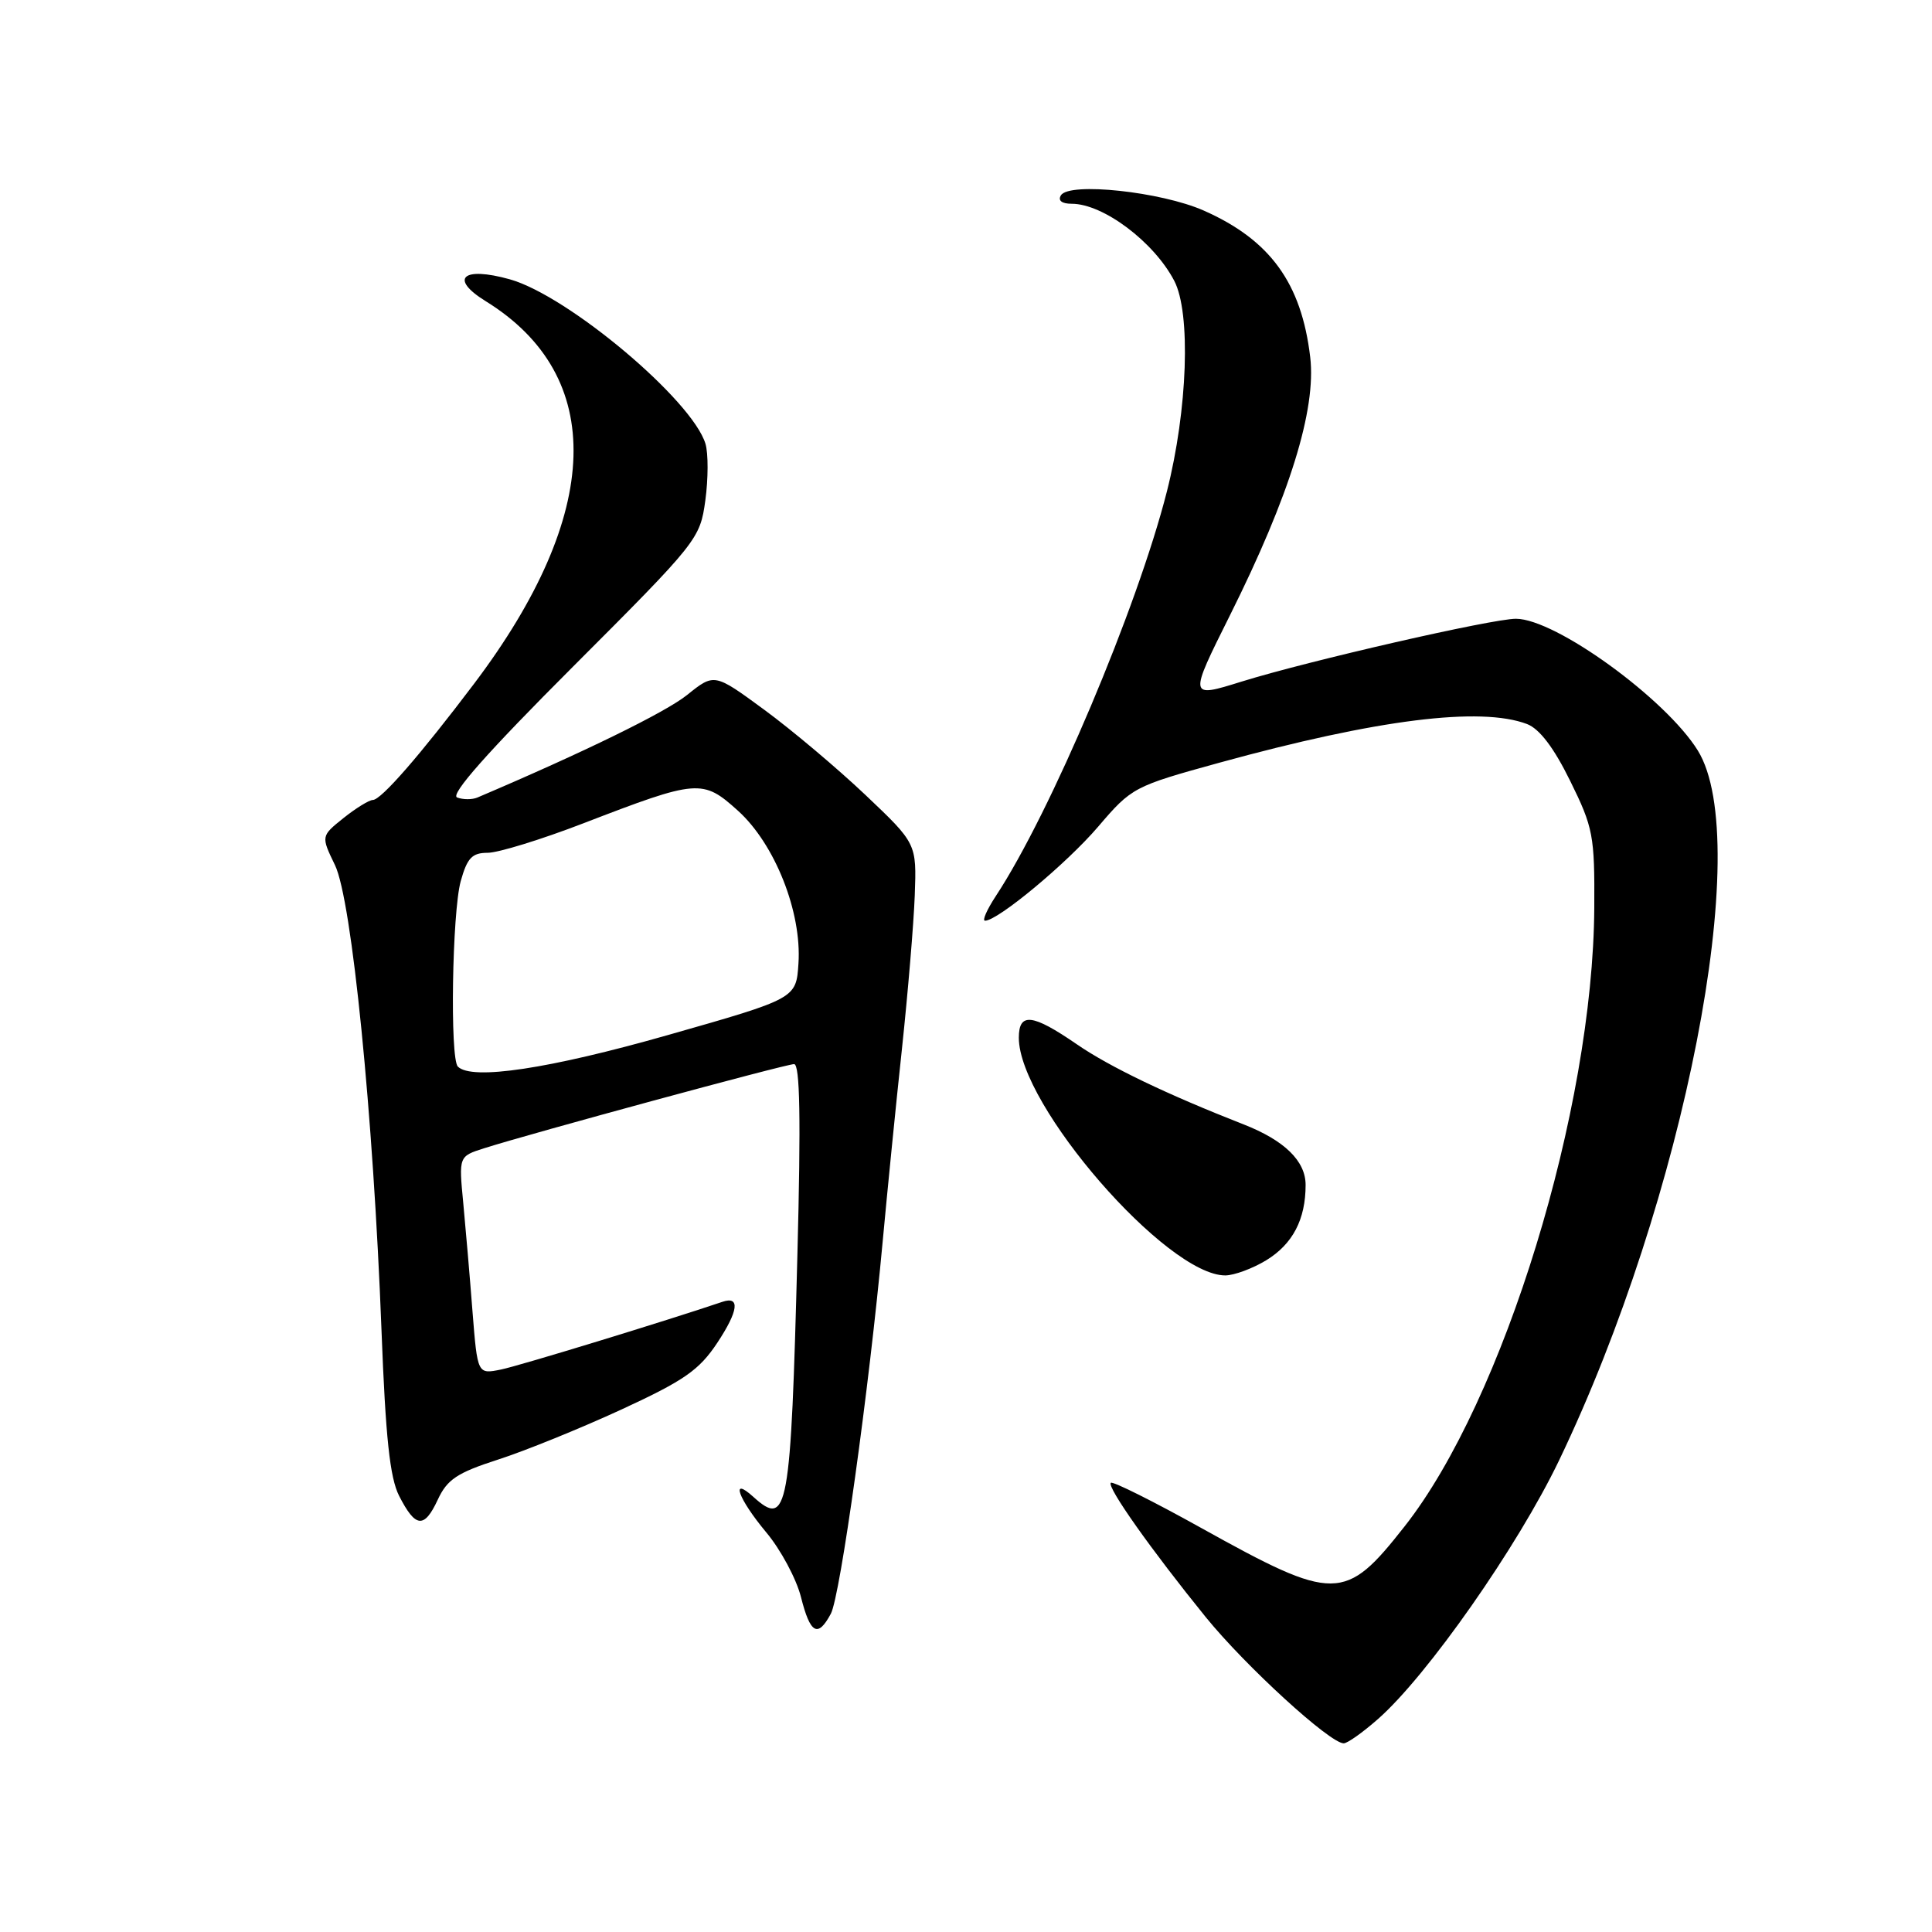 <?xml version="1.0" encoding="UTF-8" standalone="no"?>
<!DOCTYPE svg PUBLIC "-//W3C//DTD SVG 1.1//EN" "http://www.w3.org/Graphics/SVG/1.1/DTD/svg11.dtd" >
<svg xmlns="http://www.w3.org/2000/svg" xmlns:xlink="http://www.w3.org/1999/xlink" version="1.1" viewBox="0 0 256 256">
 <g >
 <path fill="currentColor"
d=" M 182.58 227.79 C 189.11 222.06 201.11 204.92 206.59 193.50 C 223.22 158.83 232.45 111.56 224.97 99.45 C 220.73 92.60 206.13 82.01 200.88 81.99 C 197.75 81.98 173.41 87.55 164.50 90.32 C 157.50 92.50 157.50 92.50 163.00 81.48 C 170.88 65.69 174.43 54.28 173.61 47.32 C 172.45 37.51 168.30 31.79 159.50 27.90 C 153.85 25.40 141.68 24.10 140.58 25.88 C 140.15 26.57 140.69 27.00 142.01 27.00 C 146.18 27.00 152.90 32.05 155.59 37.20 C 157.82 41.46 157.37 54.29 154.62 65.12 C 150.70 80.54 139.21 107.72 131.94 118.75 C 130.77 120.54 130.12 122.00 130.52 122.00 C 132.22 122.00 141.35 114.41 145.51 109.54 C 149.97 104.32 150.22 104.19 161.62 101.05 C 182.46 95.32 196.18 93.60 202.34 95.94 C 203.99 96.57 205.90 99.08 208.06 103.48 C 211.11 109.66 211.31 110.73 211.25 120.30 C 211.09 146.99 199.26 185.55 186.12 202.25 C 178.22 212.30 176.88 212.31 159.18 202.47 C 152.82 198.93 147.43 196.24 147.19 196.48 C 146.64 197.02 152.54 205.36 159.77 214.28 C 165.05 220.78 176.22 231.00 178.05 231.00 C 178.54 231.00 180.57 229.56 182.58 227.79 Z  M 110.09 213.83 C 111.34 211.50 115.16 184.05 116.96 164.50 C 117.57 157.90 118.71 146.43 119.51 139.00 C 120.30 131.57 121.07 122.41 121.21 118.64 C 121.46 111.77 121.46 111.77 114.67 105.33 C 110.93 101.79 104.90 96.71 101.26 94.04 C 94.65 89.19 94.65 89.19 91.04 92.09 C 88.17 94.39 77.36 99.68 63.25 105.68 C 62.56 105.97 61.36 105.97 60.57 105.67 C 59.61 105.30 64.58 99.68 75.95 88.31 C 92.47 71.78 92.76 71.41 93.46 66.31 C 93.85 63.45 93.86 60.08 93.48 58.81 C 91.74 53.02 75.28 39.18 67.55 37.01 C 61.29 35.26 59.49 36.90 64.36 39.91 C 80.39 49.82 79.84 68.05 62.84 90.57 C 55.67 100.06 50.50 106.00 49.40 106.00 C 48.91 106.01 47.16 107.08 45.51 108.40 C 42.53 110.79 42.53 110.79 44.39 114.64 C 46.62 119.27 49.46 147.69 50.55 176.26 C 51.09 190.46 51.66 195.80 52.88 198.20 C 55.05 202.46 56.21 202.58 58.00 198.73 C 59.25 196.03 60.57 195.15 66.00 193.40 C 69.58 192.25 76.94 189.26 82.36 186.76 C 90.68 182.92 92.65 181.54 95.05 177.92 C 97.85 173.69 98.10 171.69 95.72 172.50 C 88.34 175.00 68.80 180.98 66.38 181.47 C 63.27 182.10 63.27 182.10 62.61 173.80 C 62.26 169.24 61.70 162.74 61.38 159.36 C 60.79 153.22 60.79 153.22 64.15 152.15 C 70.44 150.15 104.12 141.00 105.22 141.00 C 106.00 141.00 106.13 148.25 105.66 166.25 C 104.78 200.27 104.39 202.47 99.83 198.35 C 96.71 195.52 97.82 198.59 101.51 203.02 C 103.45 205.33 105.52 209.20 106.13 211.61 C 107.36 216.49 108.36 217.06 110.09 213.83 Z  M 167.77 167.00 C 171.29 164.85 173.00 161.59 173.00 157.01 C 173.00 153.84 170.20 151.11 164.79 148.99 C 154.62 145.01 147.02 141.36 142.68 138.37 C 136.79 134.32 135.00 134.12 135.00 137.51 C 135.00 146.45 154.60 169.01 162.36 169.00 C 163.54 168.99 165.97 168.09 167.77 167.00 Z  M 60.67 141.33 C 59.60 140.27 59.91 120.87 61.05 116.75 C 61.91 113.68 62.55 113.00 64.62 113.00 C 66.01 113.00 71.73 111.24 77.33 109.08 C 92.47 103.25 93.10 103.20 97.79 107.43 C 102.68 111.85 106.25 120.85 105.80 127.66 C 105.50 132.31 105.50 132.31 88.50 137.15 C 72.77 141.63 62.51 143.18 60.67 141.33 Z "/>
</g>
</svg>